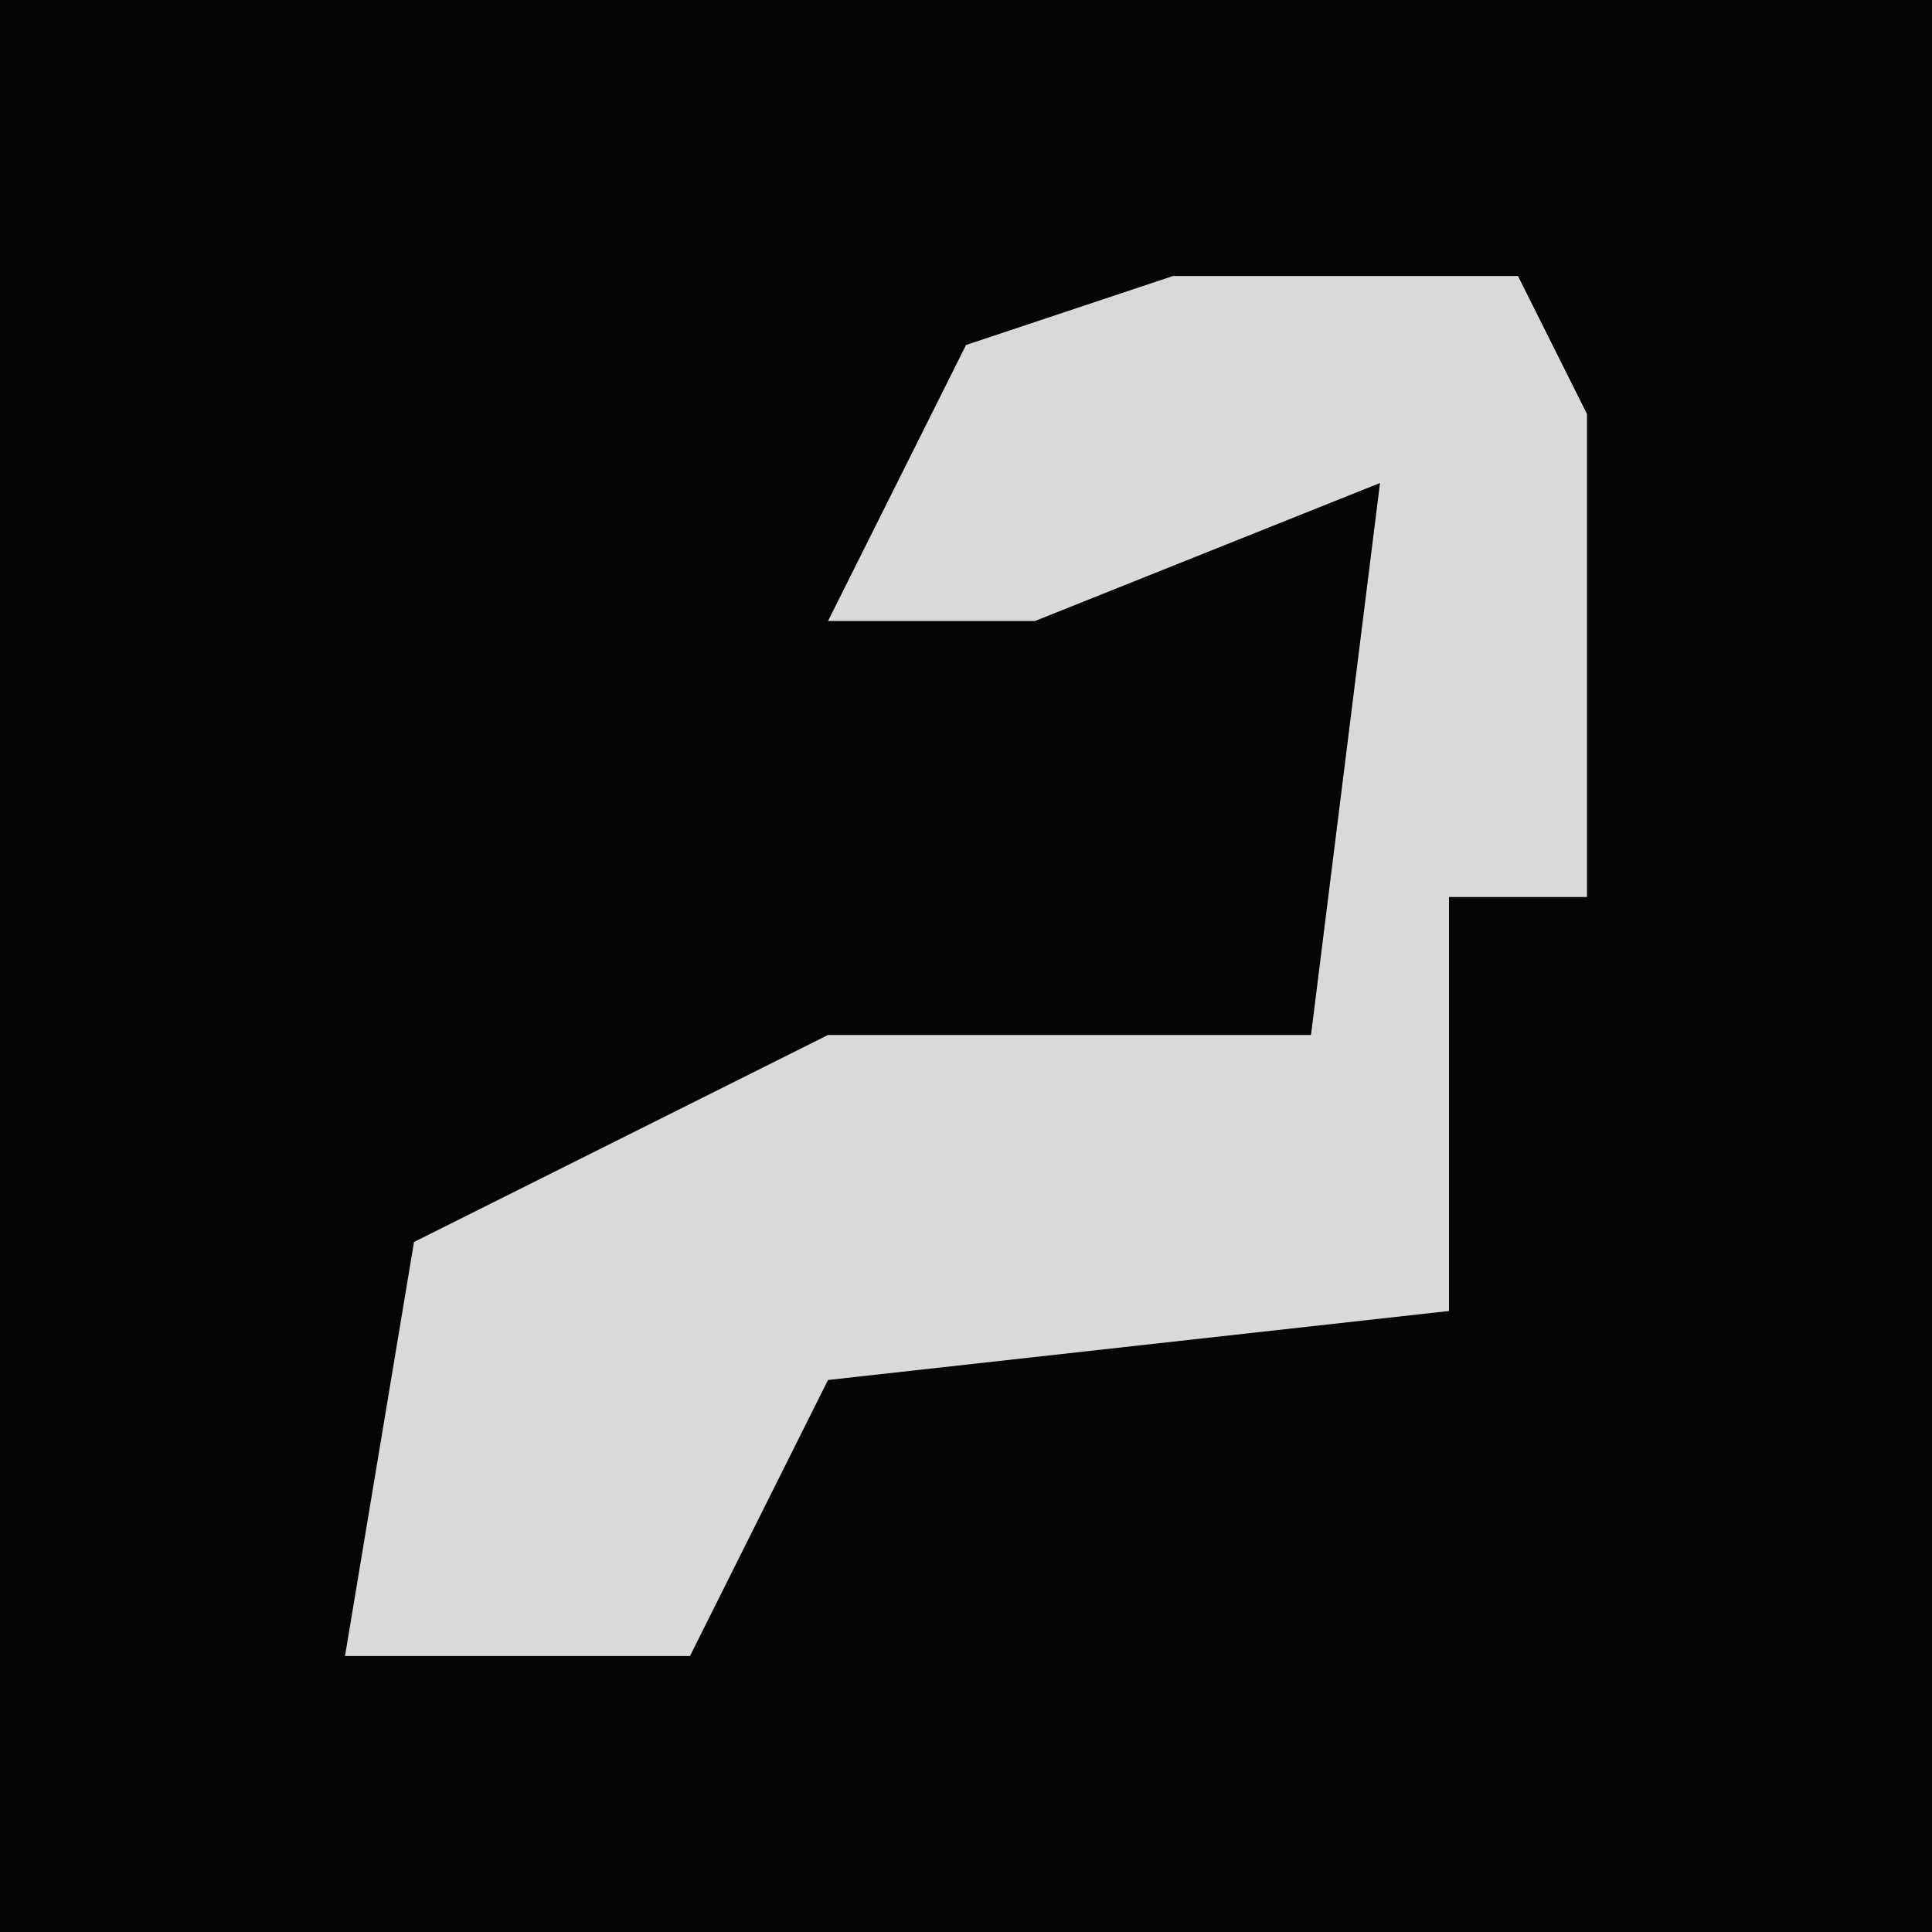 <?xml version="1.0" encoding="UTF-8"?>
<svg version="1.1" xmlns="http://www.w3.org/2000/svg" width="28" height="28">
<path d="M0,0 L28,0 L28,28 L0,28 Z " fill="#050505" transform="translate(0,0)"/>
<path d="M0,0 L5,0 L6,2 L6,9 L4,9 L4,15 L-5,16 L-7,20 L-12,20 L-11,14 L-5,11 L2,11 L3,3 L-2,5 L-5,5 L-3,1 Z " fill="#D9D9D9" transform="translate(17,4)"/>
</svg>
